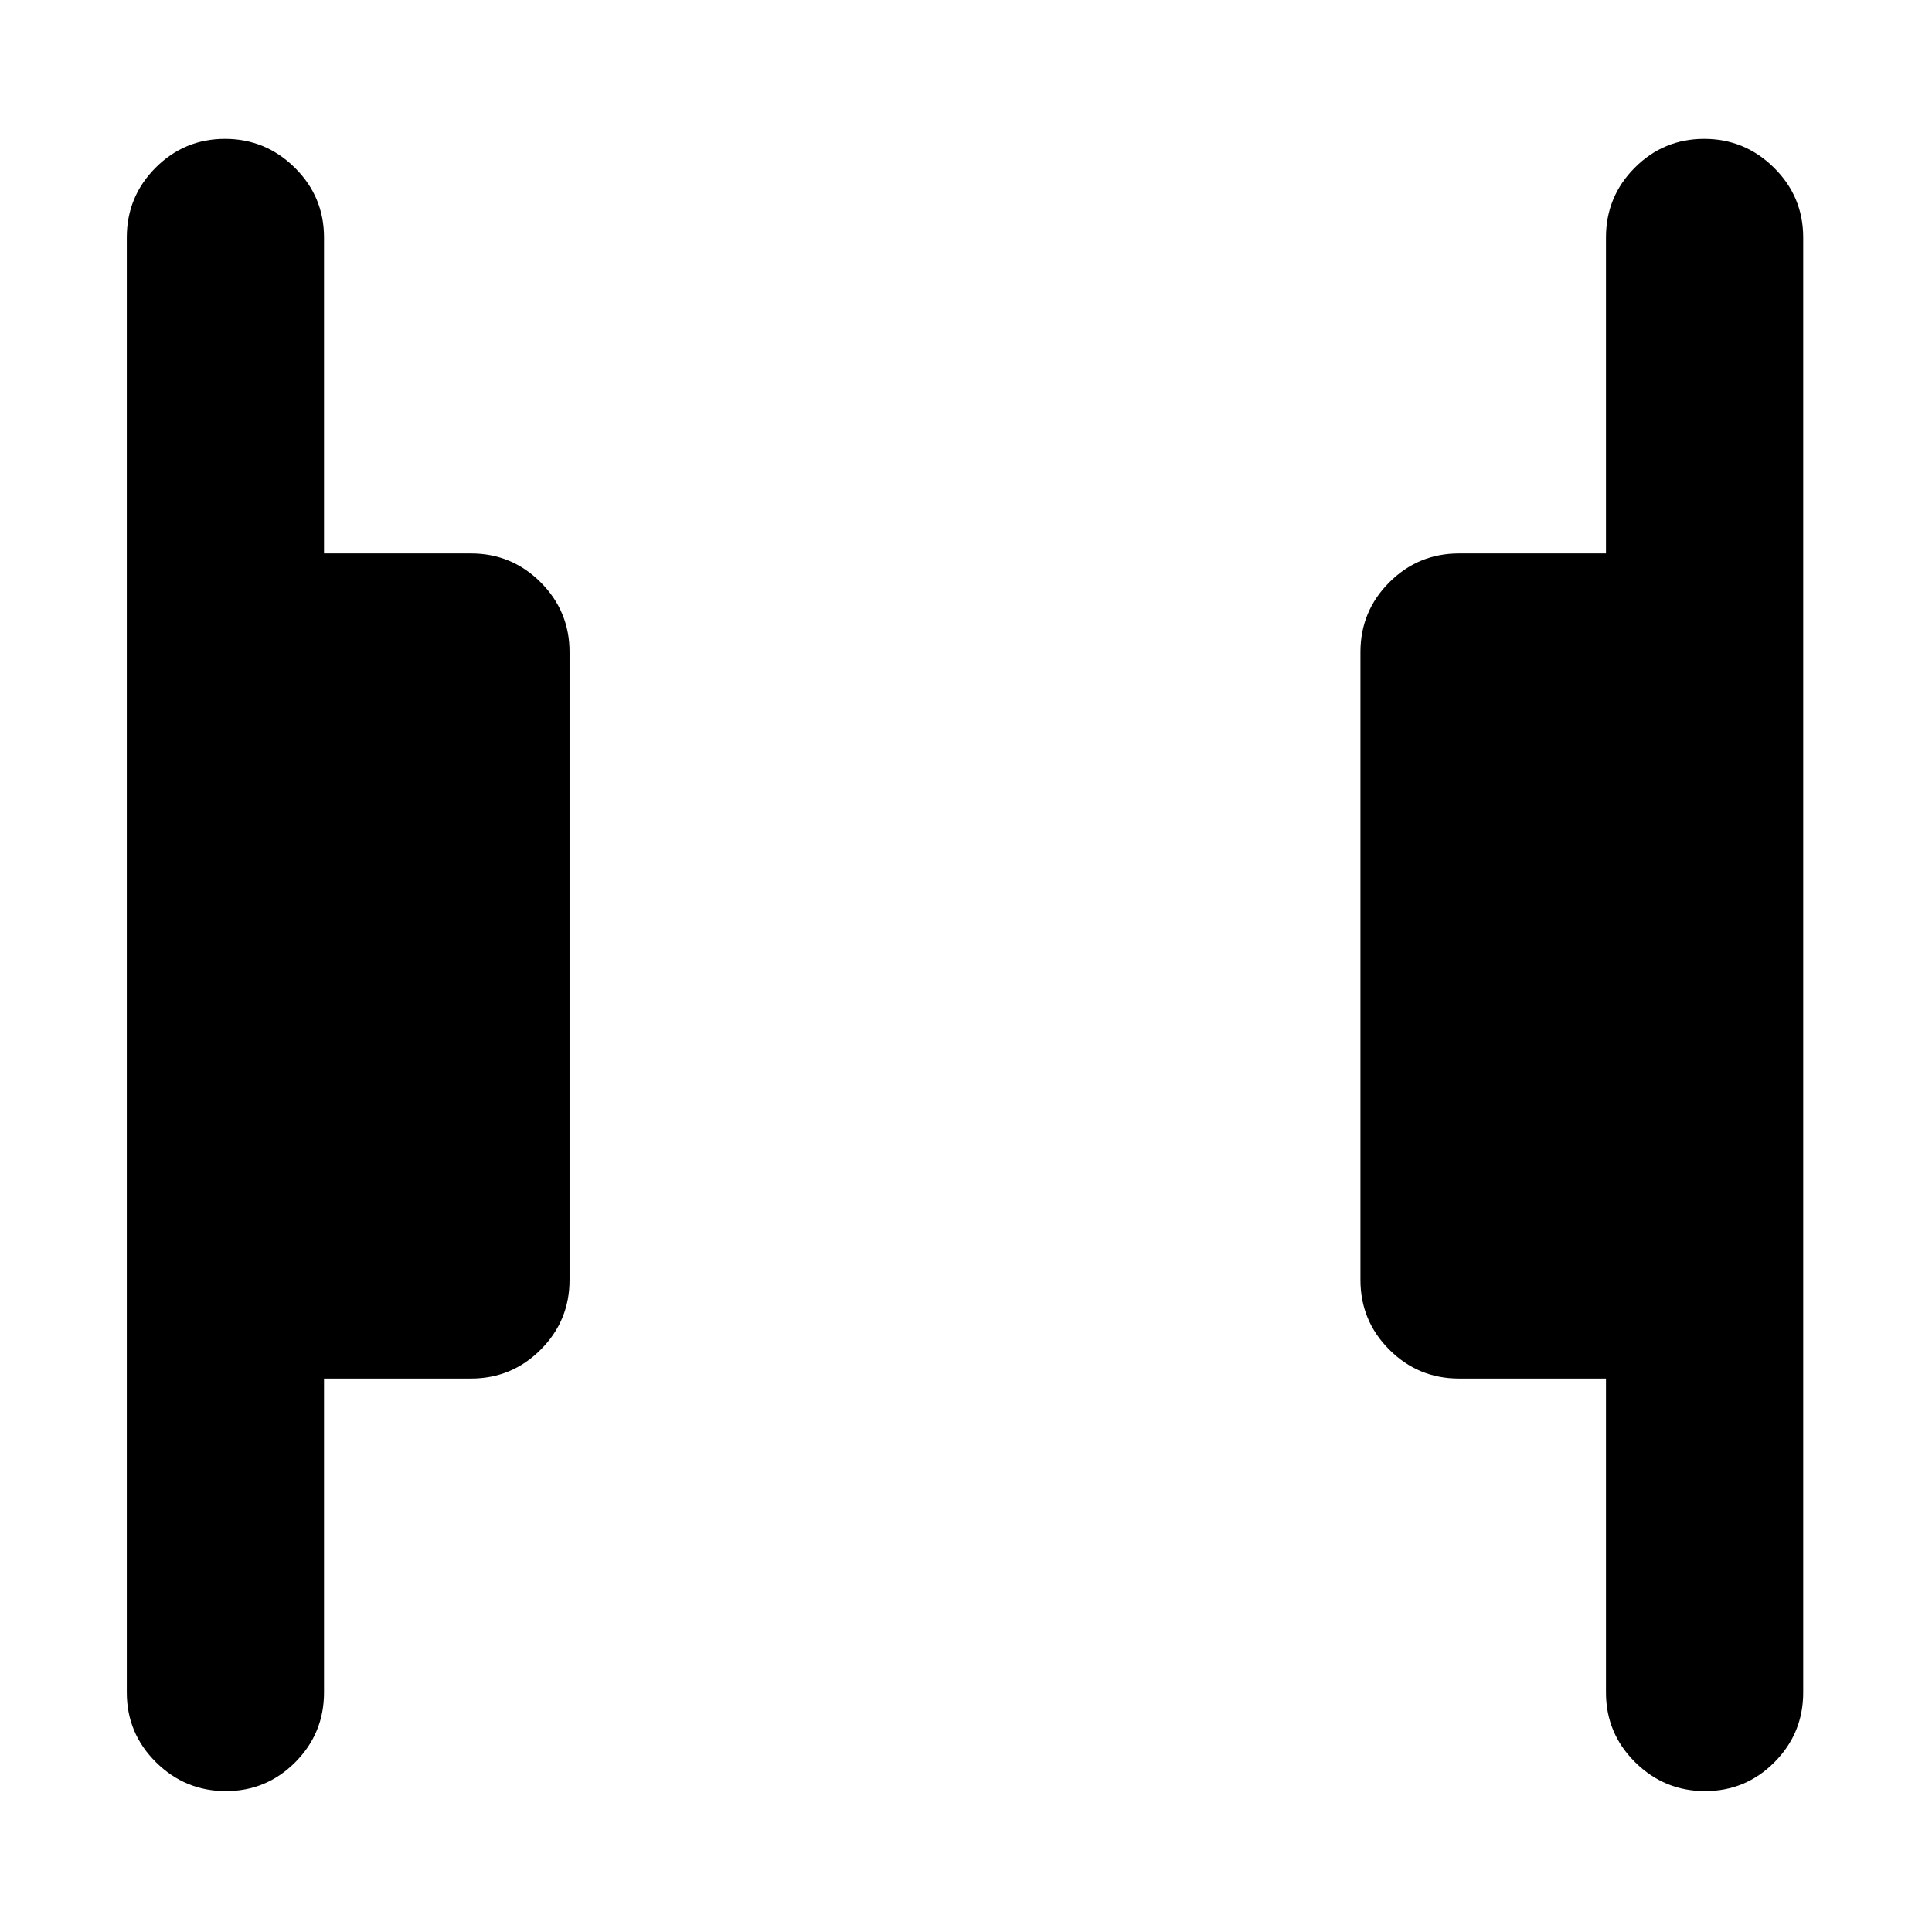 <svg xmlns="http://www.w3.org/2000/svg" height="20" viewBox="0 96 960 960" width="20"><path d="M847.211 986Q827 986 812.5 971.65T798 937V781h-73q-20.3 0-34.65-14.35Q676 752.3 676 732V420q0-20.3 14.35-34.65Q704.7 371 725 371h73V214q0-20.3 14.289-34.65 14.29-14.35 34.5-14.35Q867 165 881.5 179.35T896 214v723q0 20.3-14.289 34.65-14.29 14.35-34.5 14.35Zm-735 0Q92 986 77.5 971.65T63 937V214q0-20.3 14.29-34.65Q91.579 165 111.788 165 132 165 146.5 179.35T161 214v157h73q20.3 0 34.65 14.35Q283 399.7 283 420v312q0 20.3-14.35 34.65Q254.3 781 234 781h-73v156q0 20.3-14.289 34.65-14.29 14.35-34.5 14.35Z"/></svg>